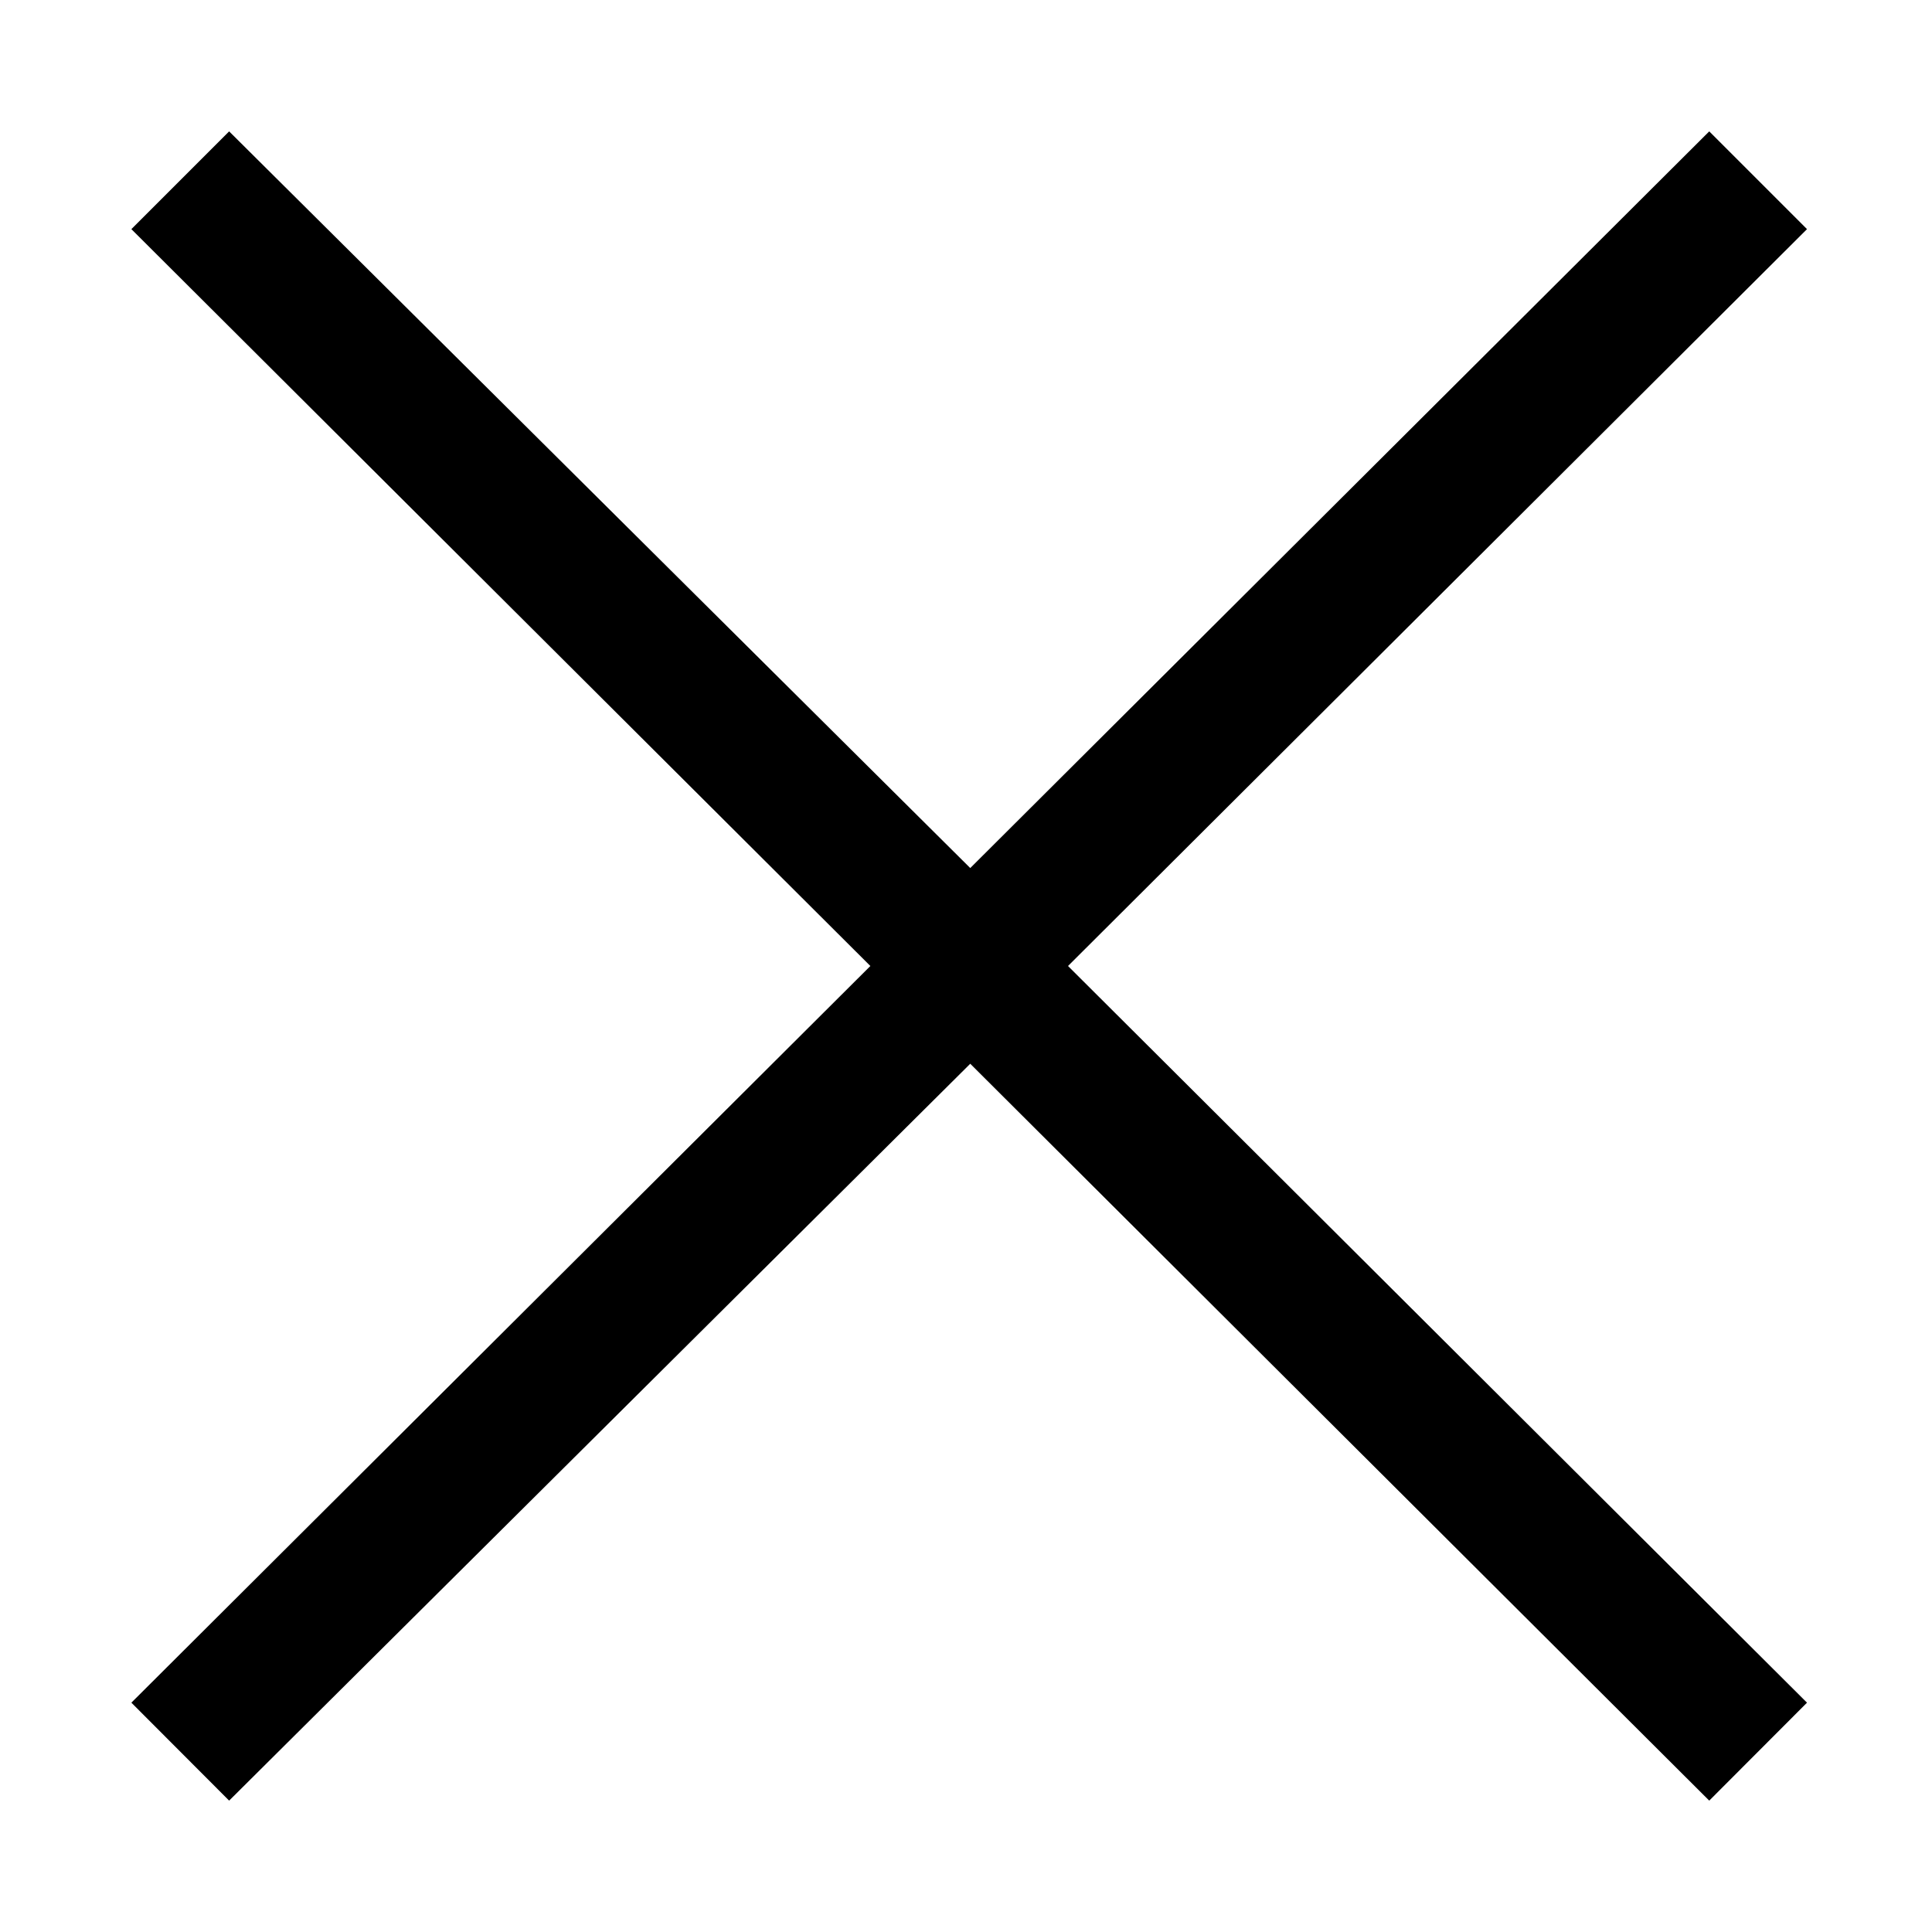 <svg width="10" height="10" viewBox="0 0 10 10" fill="none" xmlns="http://www.w3.org/2000/svg">
<path d="M1.186 0.68L0.68 1.186L4.505 5L0.68 8.813L1.186 9.32L5.022 5.506L8.847 9.32L9.353 8.813L5.528 5L9.353 1.186L8.847 0.68L5.022 4.493L1.186 0.68Z" fill="black"/>
</svg>
